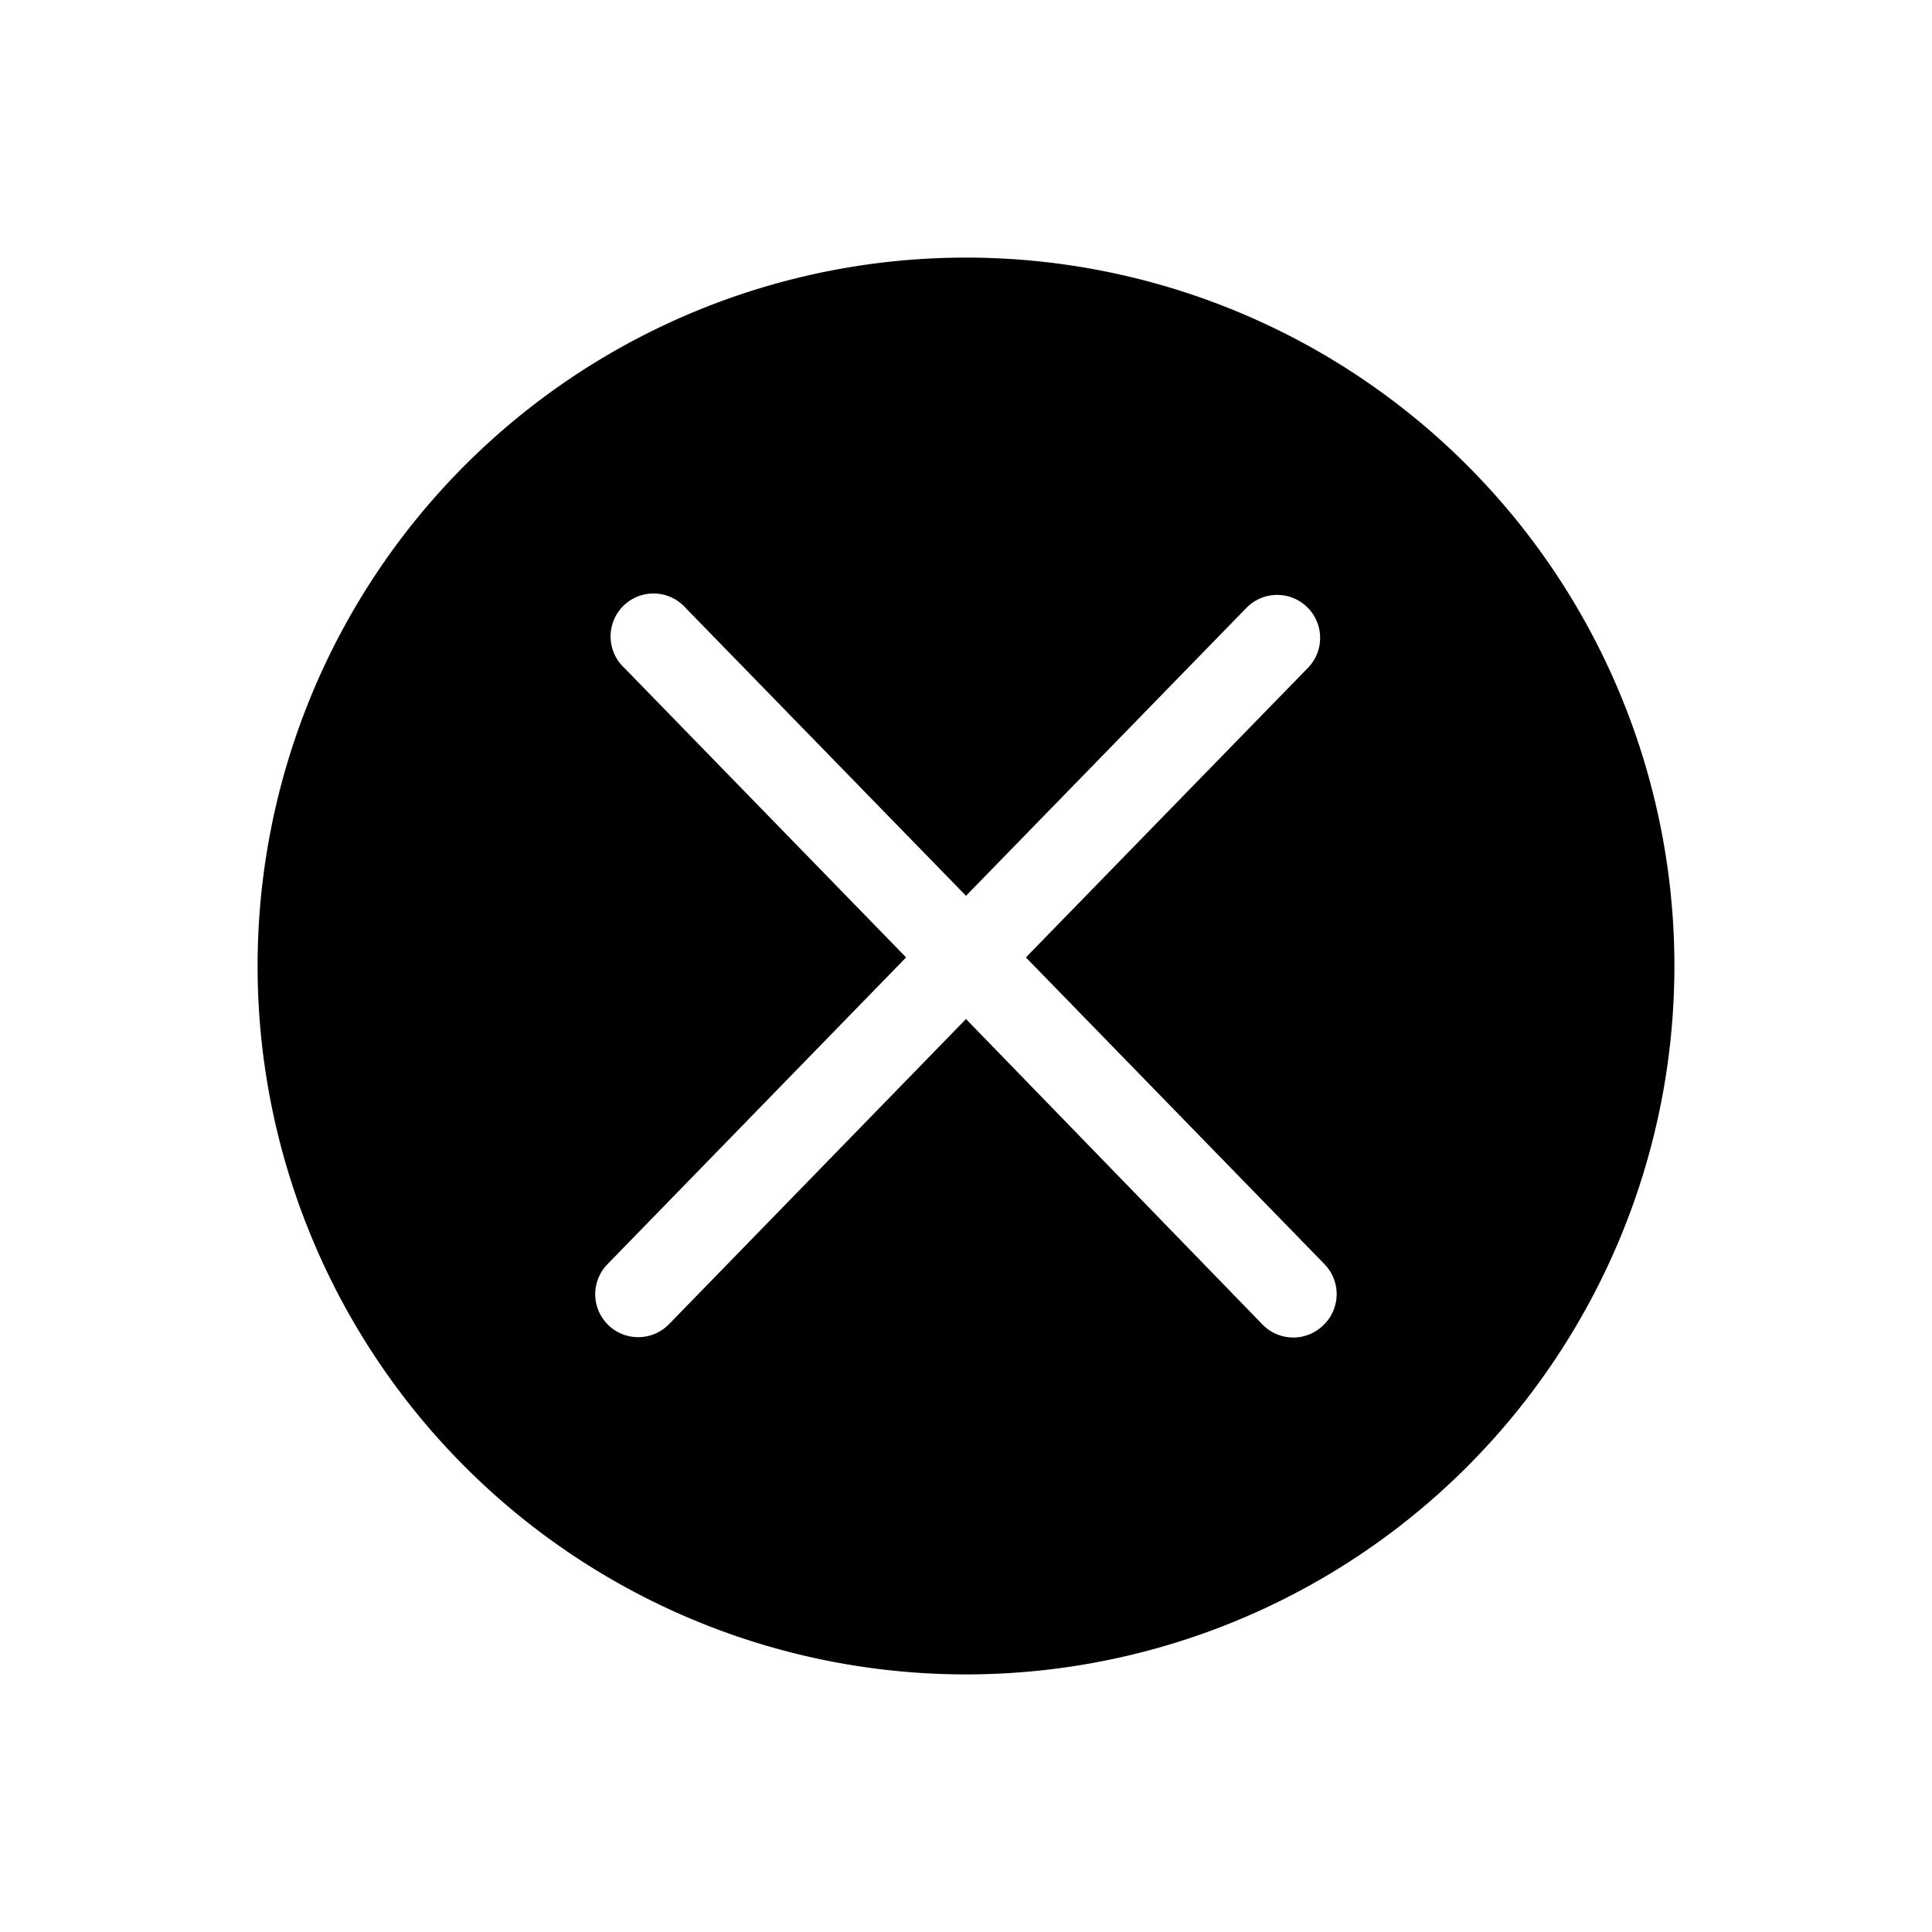 <svg id="Layer_1" data-name="Layer 1" xmlns="http://www.w3.org/2000/svg" viewBox="0 0 90 90"><path d="M45,12A33,33,0,1,0,78,45,33,33,0,0,0,45,12ZM61.66,61.72a2,2,0,0,1-2.83,0L45,47.47,31.17,61.68a2,2,0,0,1-1.44.61,2,2,0,0,1-1.43-3.4L42.21,44.6,29.08,31.11a2,2,0,1,1,2.86-2.79L45,41.73,58.06,28.32a2,2,0,0,1,2.87,2.79L47.79,44.6,61.7,58.89A2,2,0,0,1,61.66,61.72Z"/></svg>